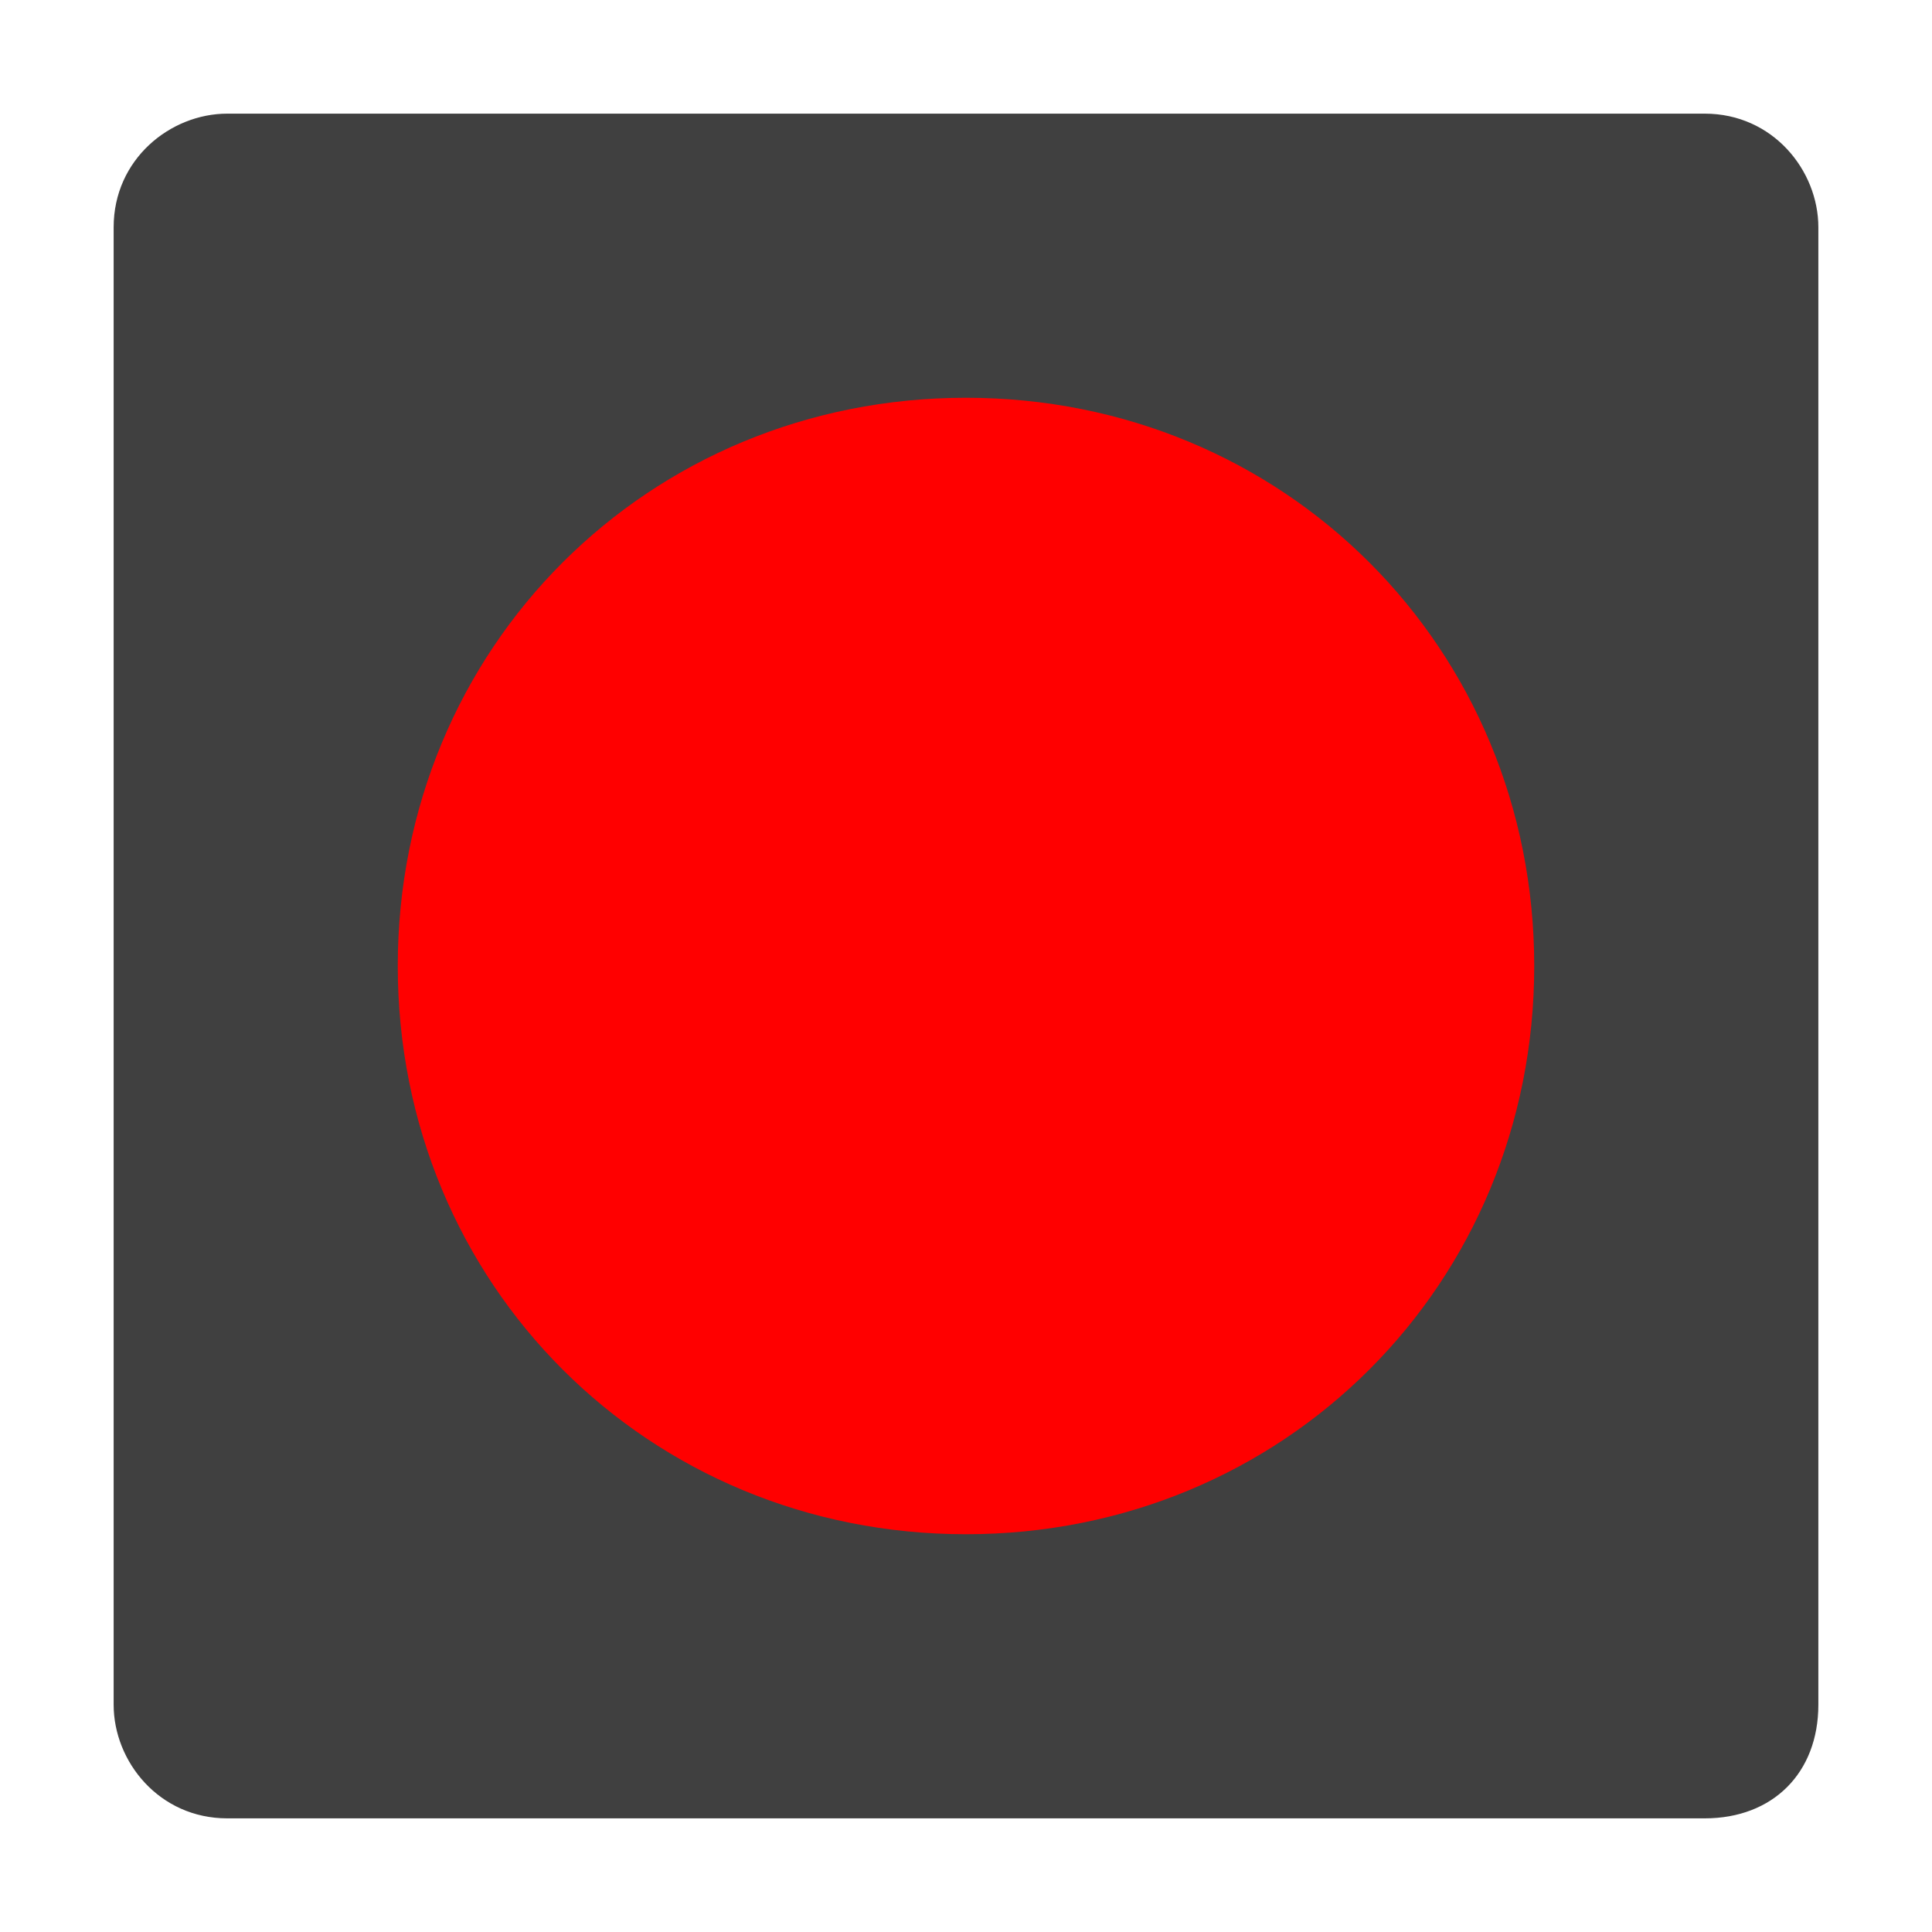 <?xml version="1.0" encoding="utf-8"?>
<!-- Generator: Adobe Illustrator 21.0.2, SVG Export Plug-In . SVG Version: 6.00 Build 0)  -->
<svg version="1.1"
	 id="svg2" inkscape:version="0.91 r13725" ns2:pageBounds="0 600 800 0" ns2:rulerOrigin="0 0" ns2:viewOrigin="388.916 308.9209" sodipodi:docname="channelmatte.svg" xmlns:cc="http://creativecommons.org/ns#" xmlns:dc="http://purl.org/dc/elements/1.1/" xmlns:inkscape="http://www.inkscape.org/namespaces/inkscape" xmlns:ns2="http://ns.adobe.com/AdobeIllustrator/10.0/" xmlns:ns3="http://ns.adobe.com/Variables/1.0/" xmlns:ns4="http://ns.adobe.com/SaveForWeb/1.0/" xmlns:rdf="http://www.w3.org/1999/02/22-rdf-syntax-ns#" xmlns:sodipodi="http://sodipodi.sourceforge.net/DTD/sodipodi-0.dtd" xmlns:svg="http://www.w3.org/2000/svg"
	 xmlns="http://www.w3.org/2000/svg" xmlns:xlink="http://www.w3.org/1999/xlink" x="0px" y="0px" viewBox="0 0 17 17"
	 style="enable-background:new 0 0 17 17;" xml:space="preserve">
<style type="text/css">
	.st0{fill:#404040;stroke:#404040;stroke-linecap:round;stroke-linejoin:round;}
	.st1{fill:#404040;}
	.st2{fill:#FF0000;}
</style>
<sodipodi:namedview  bordercolor="#666666" borderopacity="1" gridtolerance="10" guidetolerance="10" id="namedview13" inkscape:current-layer="svg2" inkscape:cx="12" inkscape:cy="9.5" inkscape:pageopacity="0" inkscape:pageshadow="2" inkscape:window-height="480" inkscape:window-maximized="0" inkscape:window-width="796" inkscape:window-x="0" inkscape:window-y="0" inkscape:zoom="12.421053" objecttolerance="10" pagecolor="#ffffff" showgrid="false">
	</sodipodi:namedview>
<rect id="rect6_1_" x="2" y="2" class="st0" width="13" height="13"/>
<path class="st1" d="M15,16H2c-0.6,0-1-0.5-1-1V2c0-0.6,0.5-1,1-1h13c0.6,0,1,0.5,1,1v13C16,15.6,15.6,16,15,16z M2.5,14.5h12v-12
	h-12l0,0V14.5z"/>
<path id="path11" inkscape:connector-curvature="0" ns2:knockout="Off" class="st2" d="M13.5,8.5c0,2.8-2.2,5-5,5s-5-2.2-5-5
	s2.2-5,5-5S13.5,5.7,13.5,8.5z"/>
</svg>
